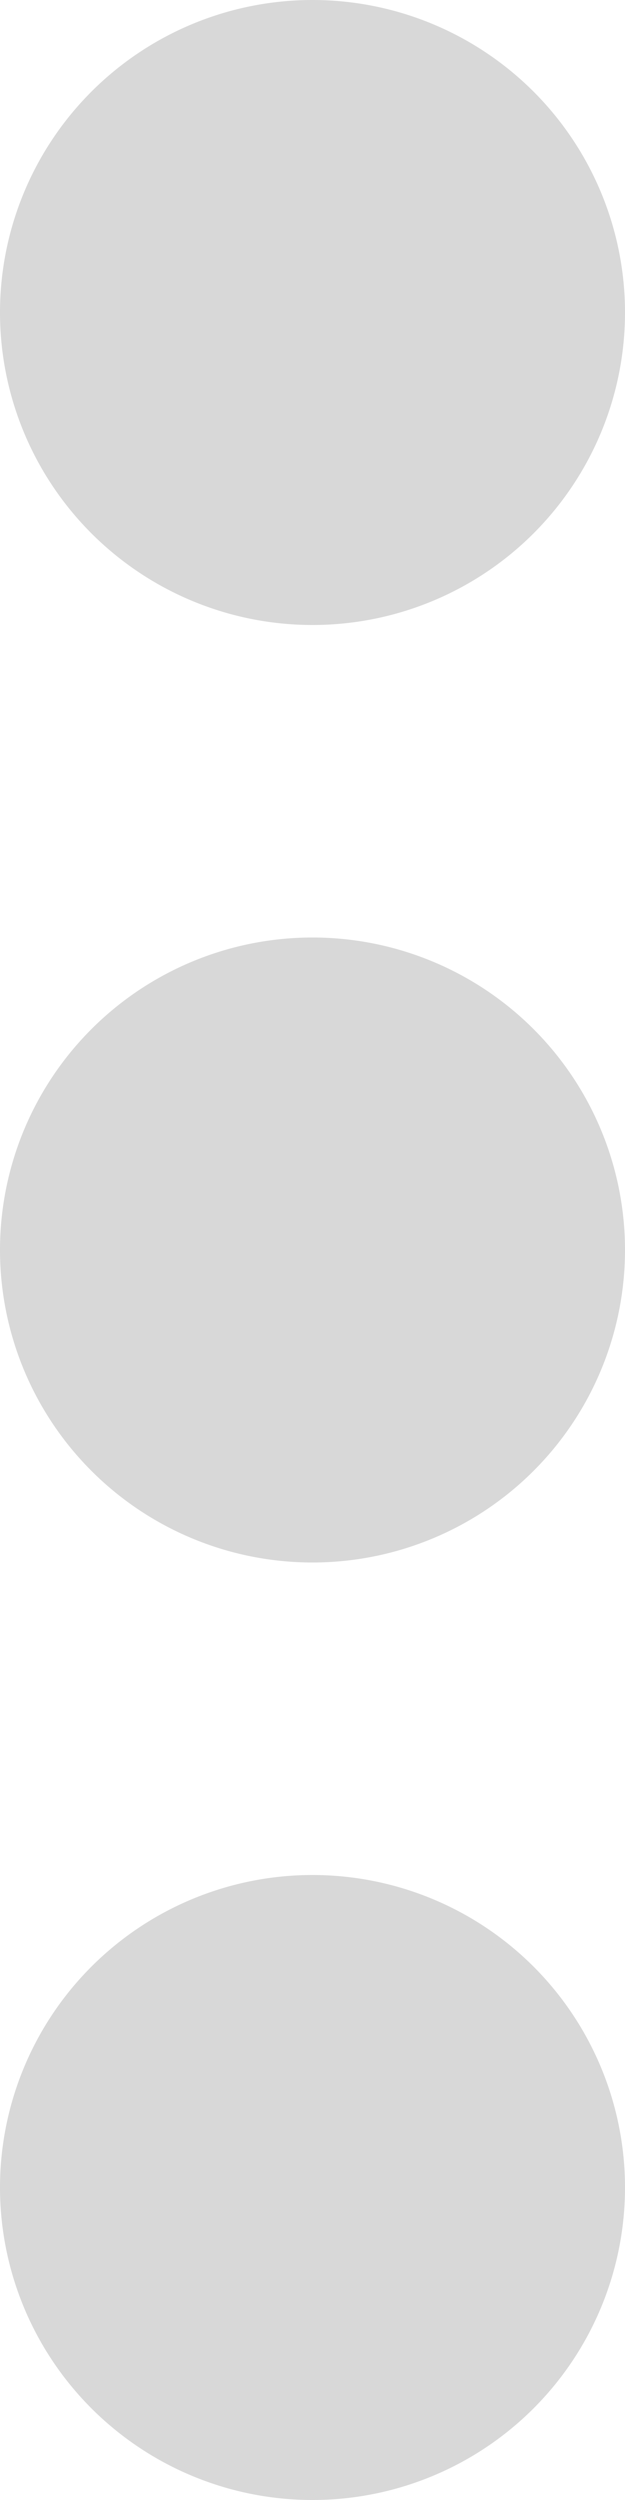 <svg xmlns="http://www.w3.org/2000/svg" width="4" height="16" viewBox="0 0 4 16">
  <path id="Icon_color" data-name="Icon color" d="M14,4a2,2,0,1,1,2-2A2,2,0,0,1,14,4ZM8,4a2,2,0,1,1,2-2A2,2,0,0,1,8,4ZM2,4A2,2,0,1,1,4,2,2,2,0,0,1,2,4Z" transform="translate(4) rotate(90)" fill="#d8d8d8"/>
</svg>
